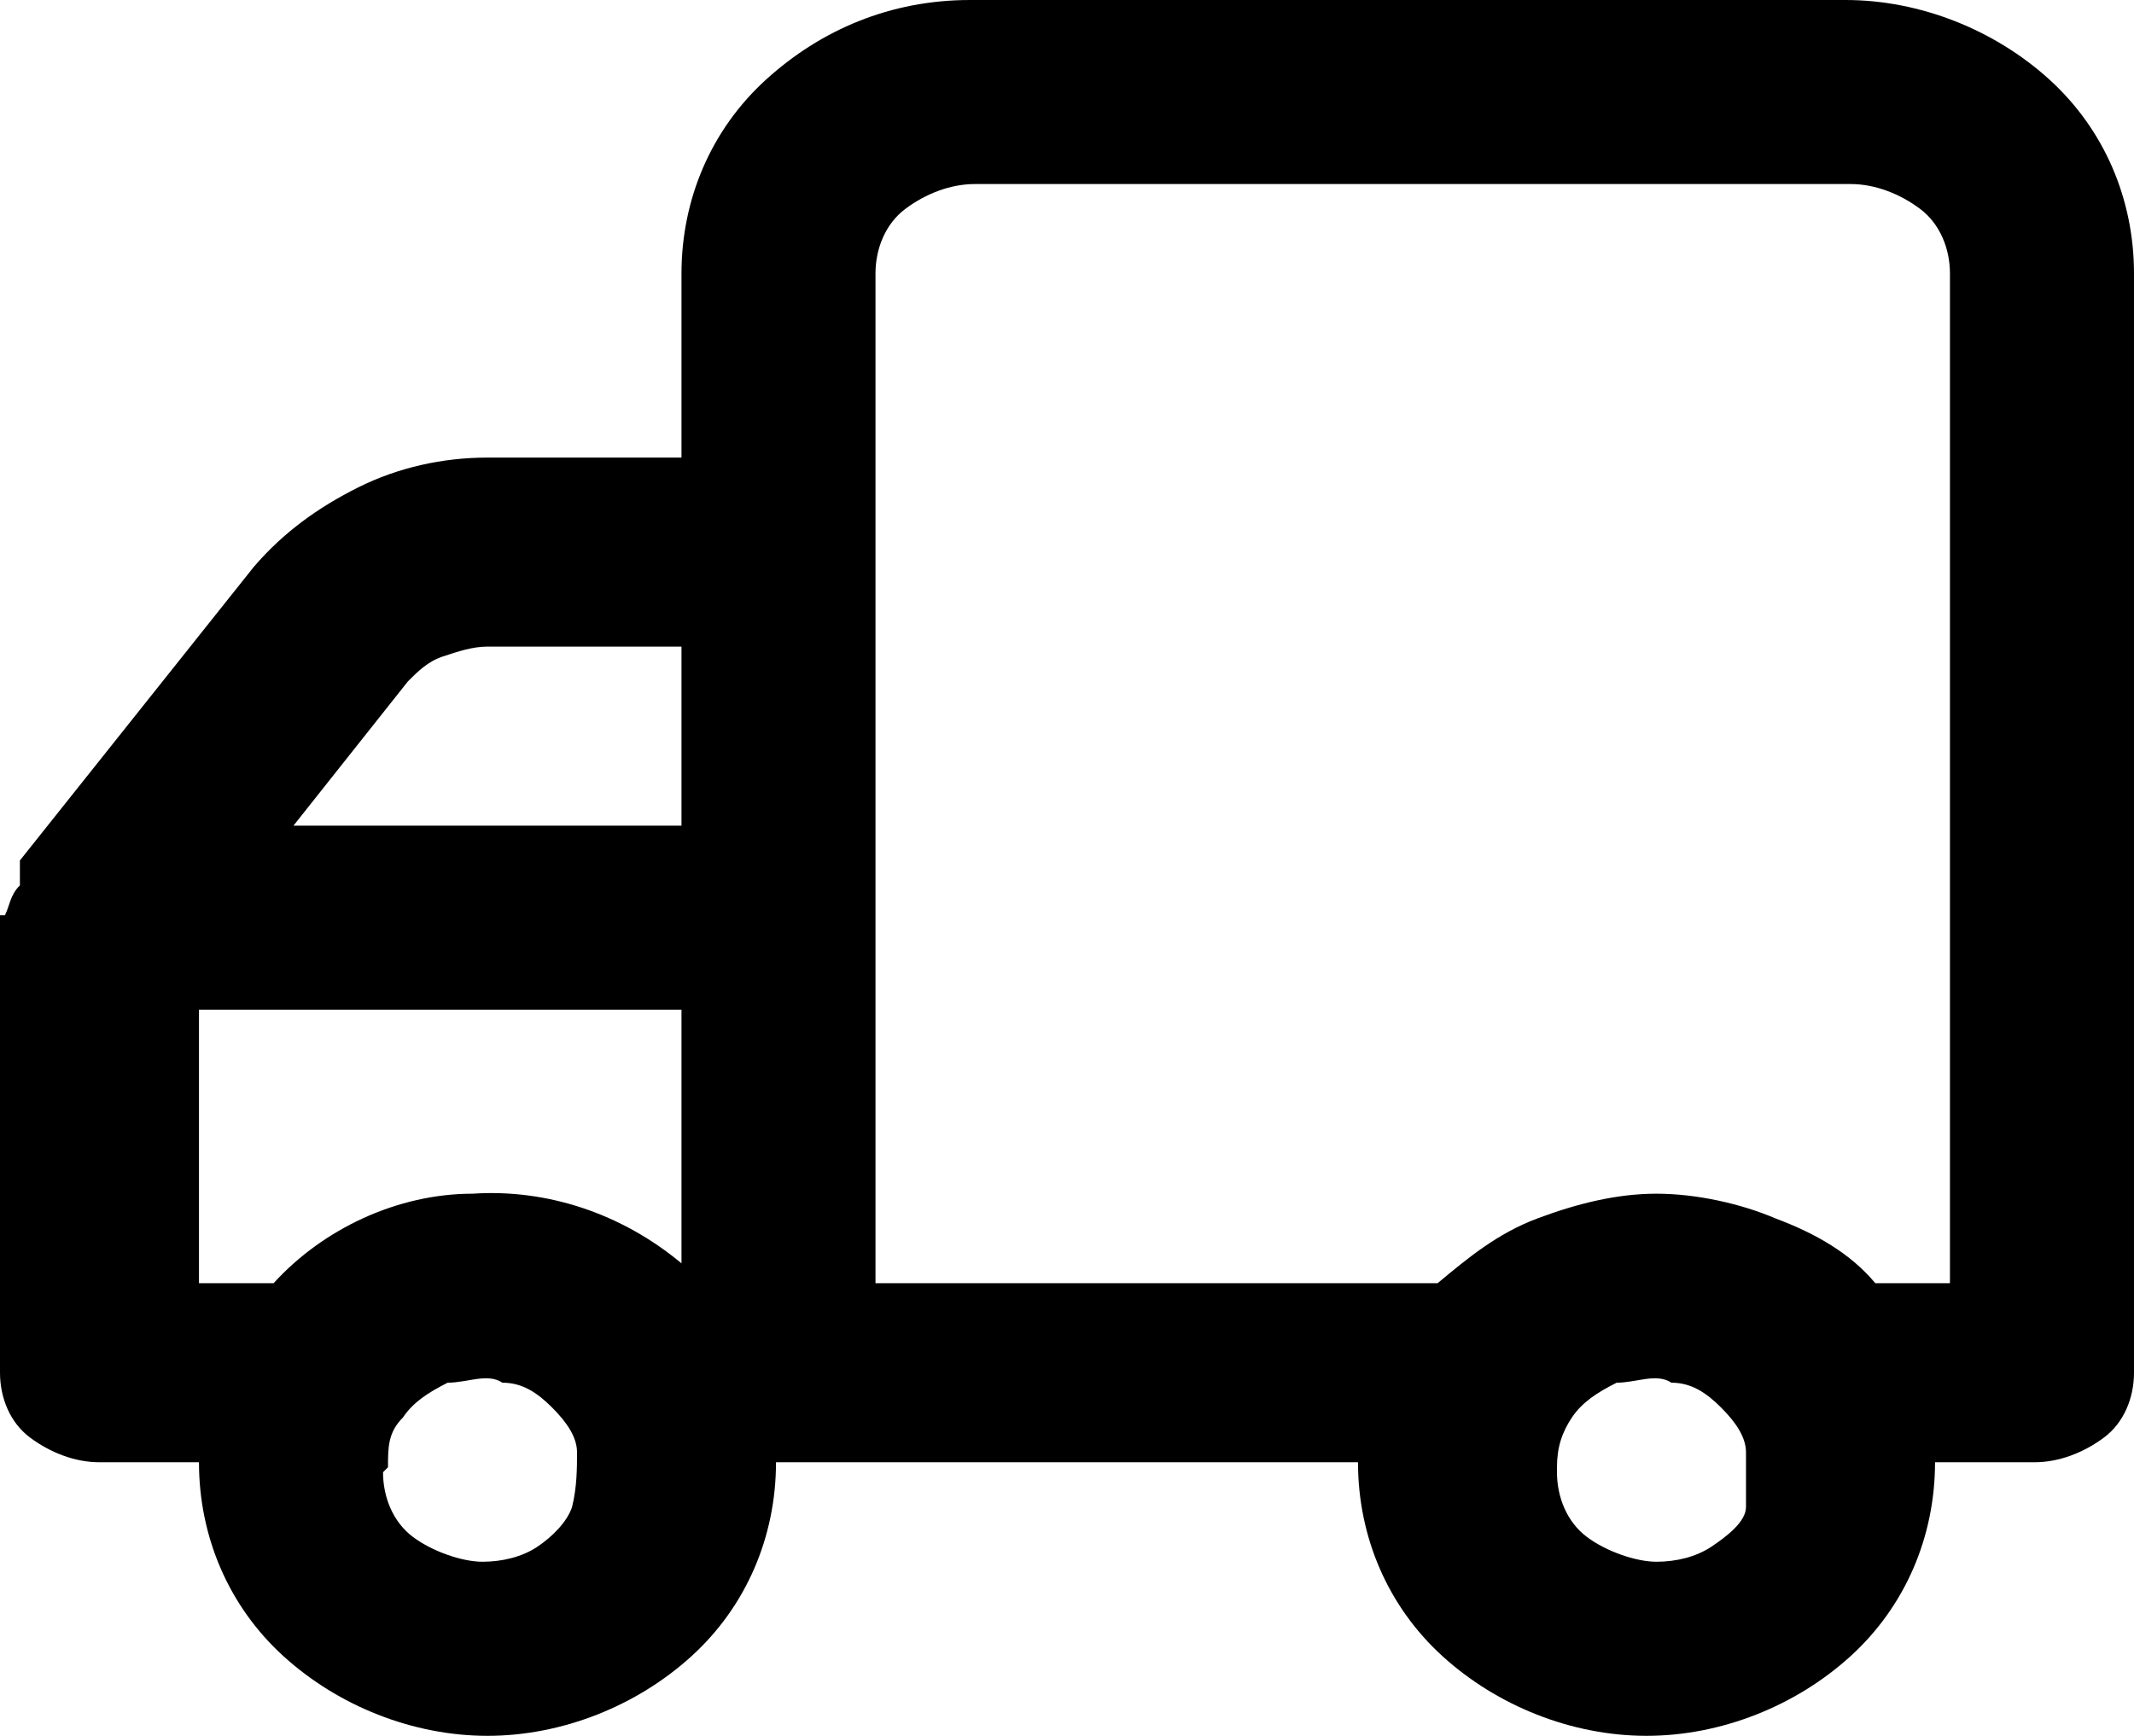 <?xml version="1.0" encoding="UTF-8"?>
<svg id="Layer_1" xmlns="http://www.w3.org/2000/svg" version="1.1" viewBox="0 0 42.9 34.9">
  <!-- Generator: Adobe Illustrator 29.1.0, SVG Export Plug-In . SVG Version: 2.1.0 Build 142)  -->
  <path d="M0,18.4v9.2c0,.5.2,1,.6,1.3.4.3.9.5,1.4.5h2c0,1.5.6,2.9,1.7,3.9s2.6,1.6,4.1,1.6,3-.6,4.1-1.6,1.7-2.4,1.7-3.9h11.7c0,1.5.6,2.9,1.7,3.9s2.6,1.6,4.1,1.6,3-.6,4.1-1.6,1.7-2.4,1.7-3.9h2c.5,0,1-.2,1.4-.5s.6-.8.6-1.3V5.5c0-1.5-.6-2.9-1.7-3.9-1.1-1-2.6-1.6-4.1-1.6h-17.6c-1.6,0-3,.6-4.1,1.6s-1.7,2.4-1.7,3.9v3.7h-3.9c-.9,0-1.8.2-2.6.6-.8.4-1.5.9-2.1,1.6L.4,17.3s0,.2,0,.3v.2c-.2.2-.2.4-.3.6ZM31.3,29.5c0-.4.1-.7.3-1,.2-.3.5-.5.9-.7.4,0,.8-.2,1.1,0,.4,0,.7.2,1,.5s.5.6.5.9,0,.7,0,1.1c0,.3-.4.6-.7.8s-.7.3-1.1.3-1-.2-1.4-.5-.6-.8-.6-1.3h0ZM17.6,5.5c0-.5.2-1,.6-1.3s.9-.5,1.4-.5h17.6c.5,0,1,.2,1.4.5s.6.8.6,1.3v20.3h-1.5c-.5-.6-1.2-1-2-1.3-.7-.3-1.6-.5-2.4-.5s-1.6.2-2.4.5-1.4.8-2,1.3h-11.3s0-20.3,0-20.3ZM13.7,16.6h-7.8l2.3-2.9c.2-.2.4-.4.7-.5s.6-.2.9-.2h3.9v3.7h0ZM7.8,29.5c0-.4,0-.7.3-1,.2-.3.5-.5.9-.7.4,0,.8-.2,1.1,0,.4,0,.7.2,1,.5s.5.6.5.9,0,.7-.1,1.1c-.1.3-.4.6-.7.8s-.7.3-1.1.3-1-.2-1.4-.5c-.4-.3-.6-.8-.6-1.3h0ZM3.9,20.3h9.8v5.1c-1.2-1-2.7-1.5-4.2-1.4-1.5,0-3,.7-4,1.8h-1.5v-5.5h-.1Z"/>
</svg>